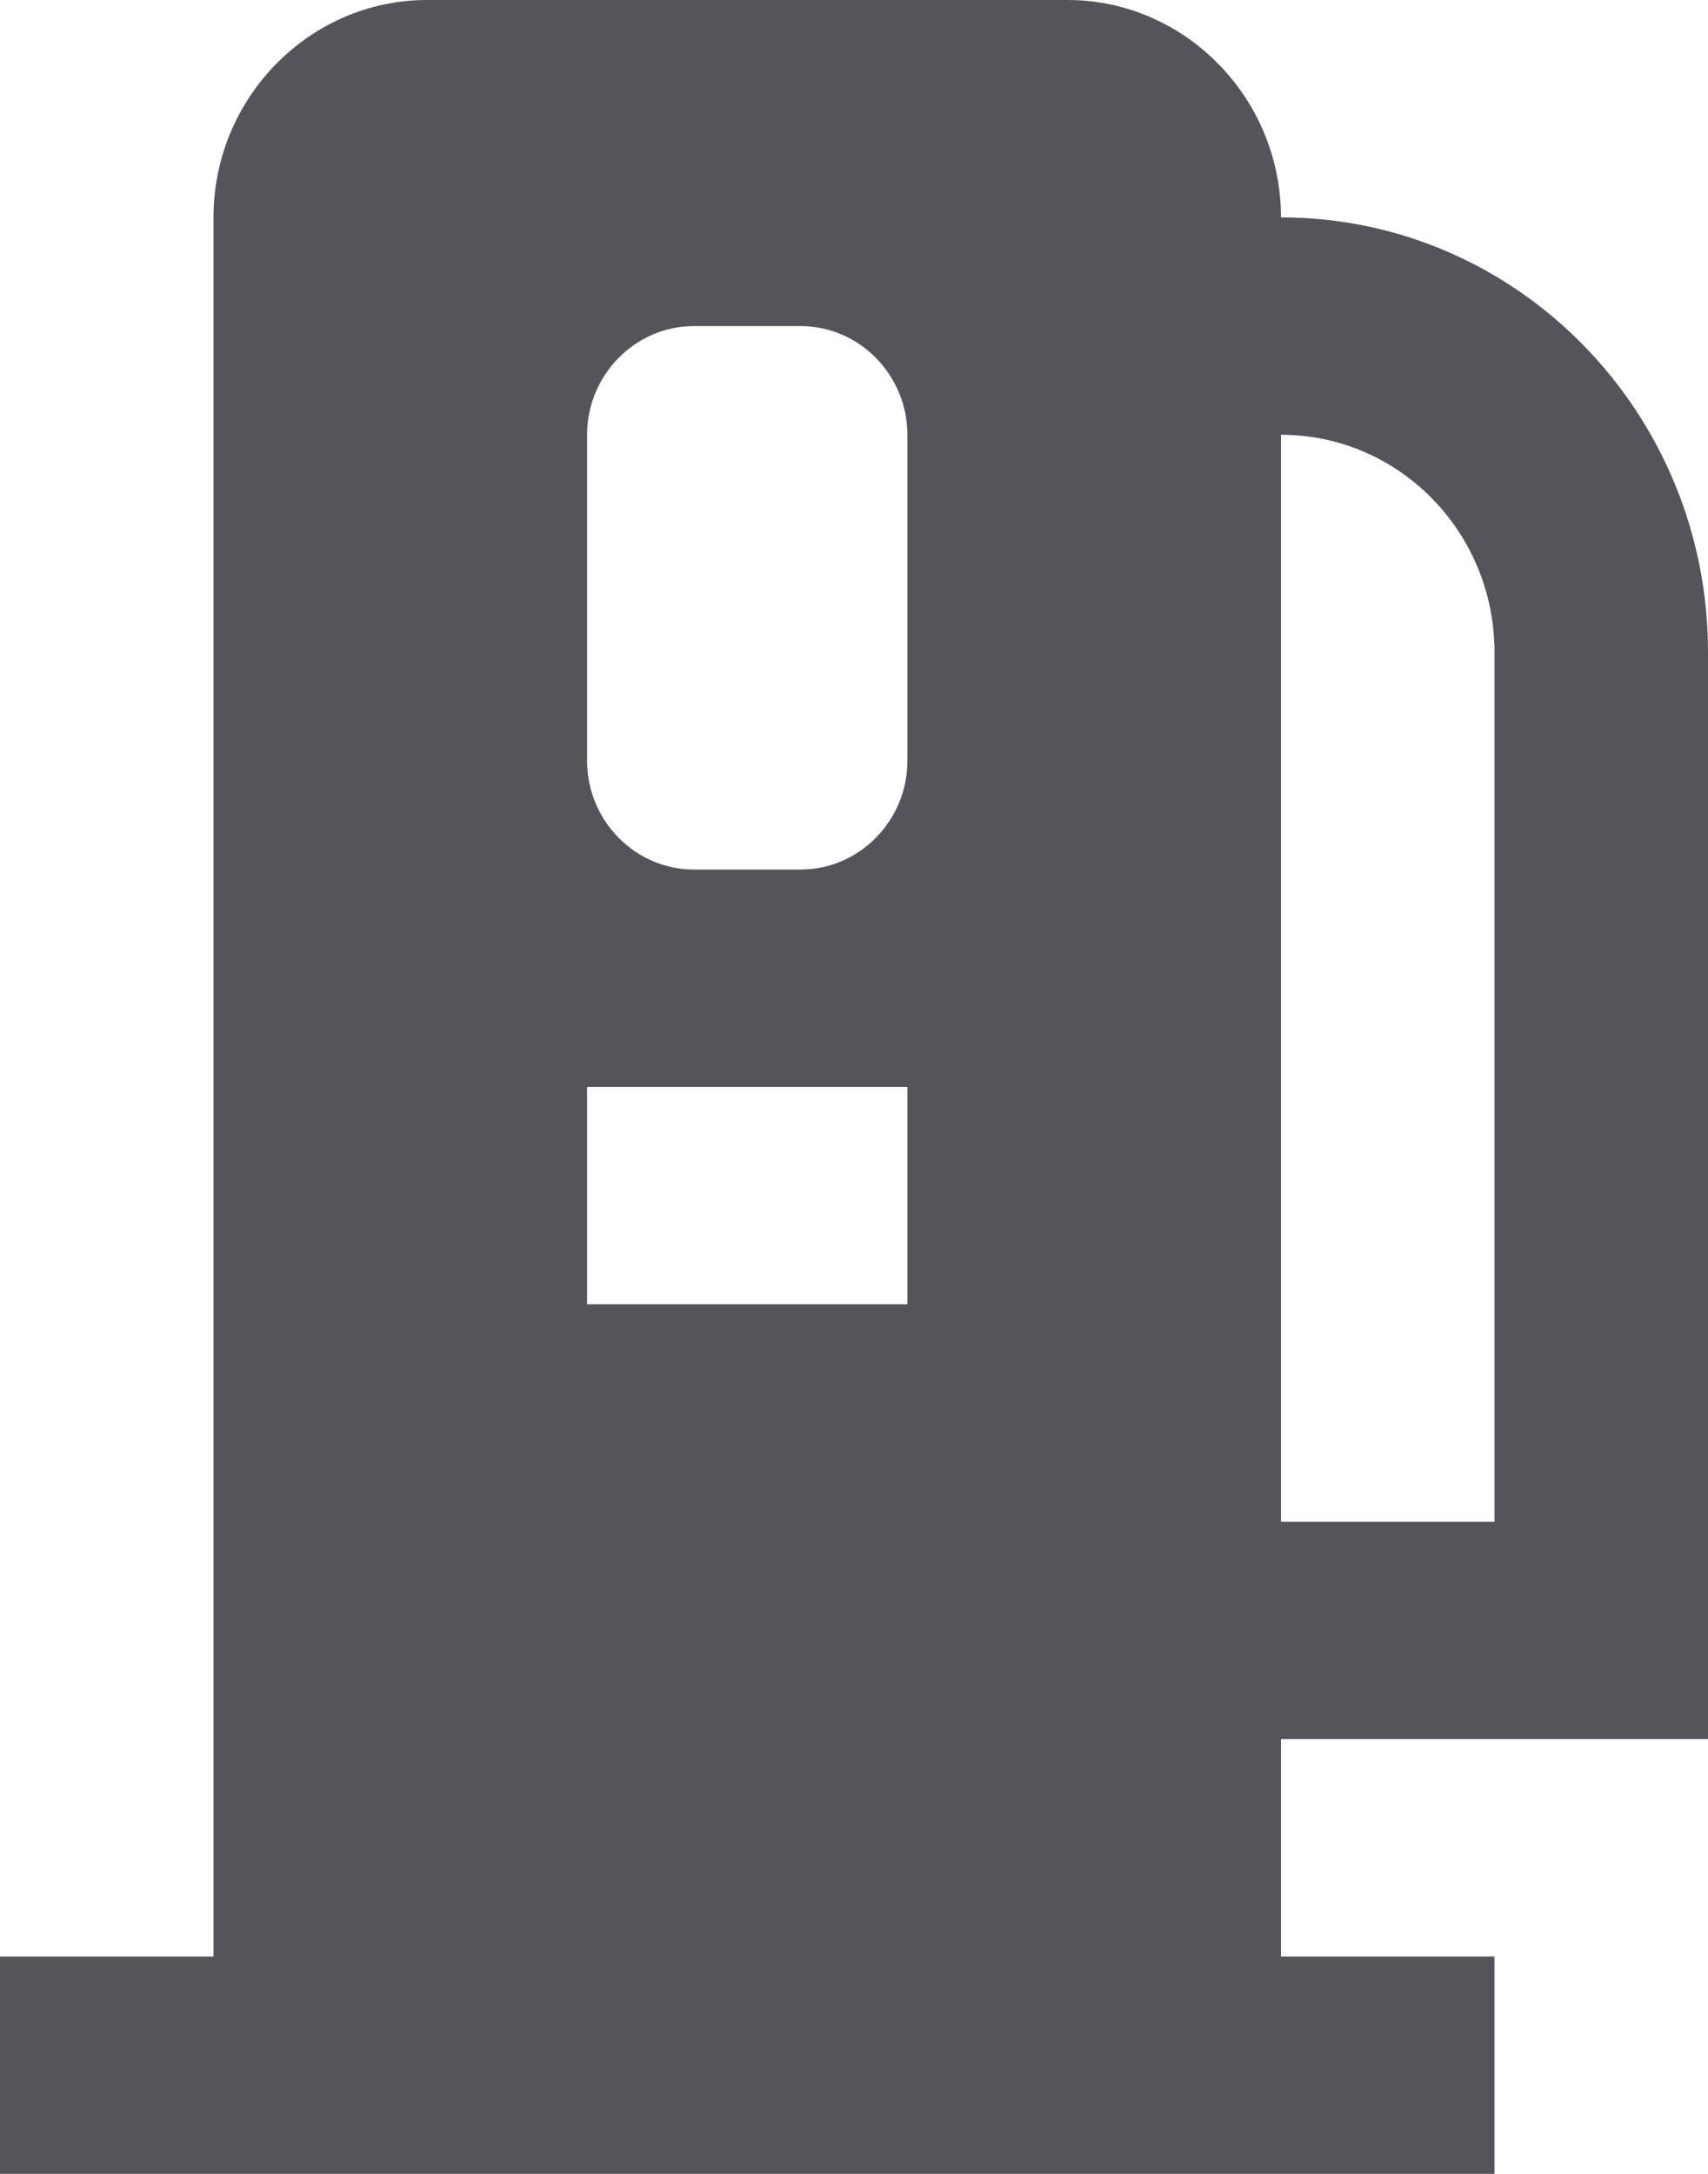 <svg width="11" height="14" viewBox="0 0 11 14" fill="none" xmlns="http://www.w3.org/2000/svg">
<path d="M11 11.2V4.2C11 2.654 9.769 1.4 8.25 1.4C8.25 0.63 7.631 0 6.875 0H2.75C1.994 0 1.375 0.63 1.375 1.4V12.6H0V14H9.625V12.6H8.25V11.2H11ZM8.25 2.8C9.01 2.8 9.625 3.427 9.625 4.2V9.8H8.25V2.8ZM5.844 8.4H3.781V7H5.844V8.4ZM5.844 4.9C5.844 5.285 5.534 5.6 5.156 5.6H4.469C4.091 5.6 3.781 5.285 3.781 4.9V2.8C3.781 2.415 4.091 2.1 4.469 2.1H5.156C5.534 2.1 5.844 2.415 5.844 2.8V4.9H5.844Z" fill="#54555a"/>
</svg>
